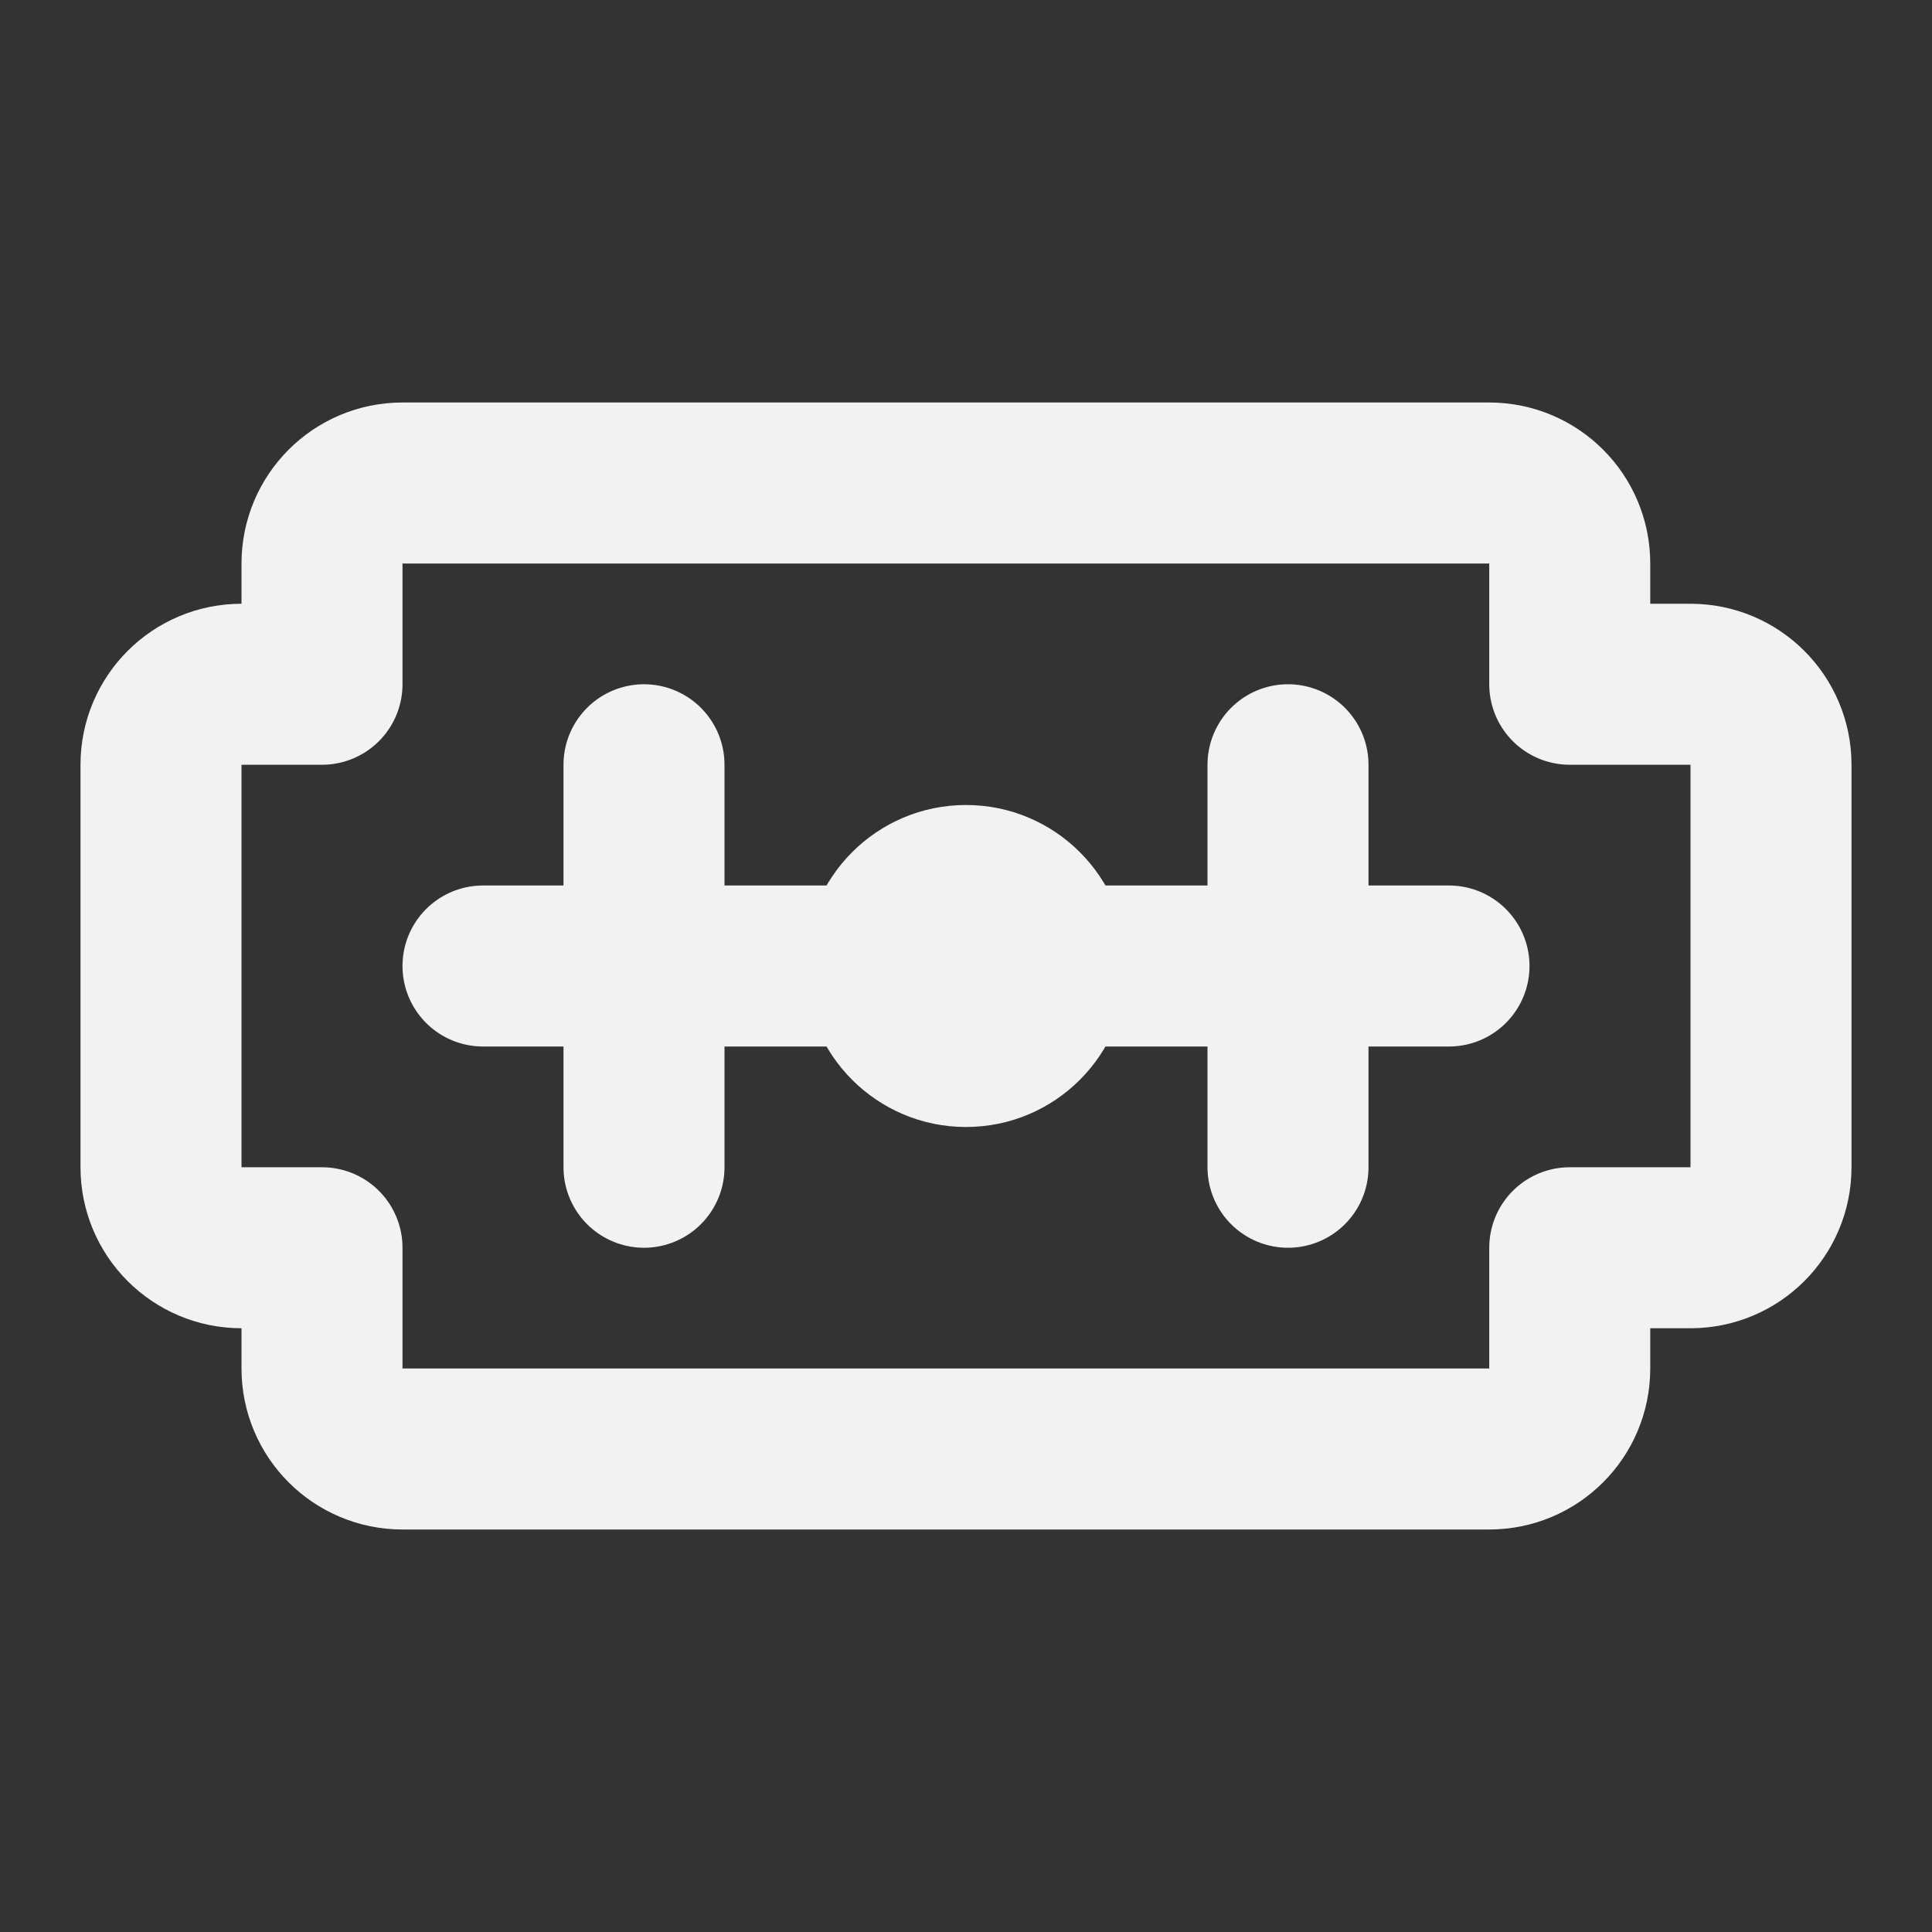 <?xml version="1.0" encoding="UTF-8"?><svg width="24" height="24" viewBox="0 0 48 48" fill="none" xmlns="http://www.w3.org/2000/svg"><rect x="0" y="0" width="48" height="48" fill="#333333" stroke="none"/><path d="M8 14V17H6C4.895 17 4 17.895 4 19V29C4 30.105 4.895 31 6 31H8V34C8 35.105 8.895 36 10 36H37C38.105 36 39 35.105 39 34V31H42C43.105 31 44 30.105 44 29V19C44 17.895 43.105 17 42 17H39V14C39 12.895 38.105 12 37 12H10C8.895 12 8 12.895 8 14Z" fill="none" stroke="#F2F2F2" stroke-width="4" stroke-linecap="round" stroke-linejoin="round"/><path d="M12 24H36" stroke="#F2F2F2" stroke-width="4" stroke-linecap="round" stroke-linejoin="round"/><circle cx="24" cy="24" r="4" fill="#F2F2F2"/><path d="M32 29V19" stroke="#F2F2F2" stroke-width="4" stroke-linecap="round" stroke-linejoin="round"/><path d="M16 29V19" stroke="#F2F2F2" stroke-width="4" stroke-linecap="round" stroke-linejoin="round"/></svg>